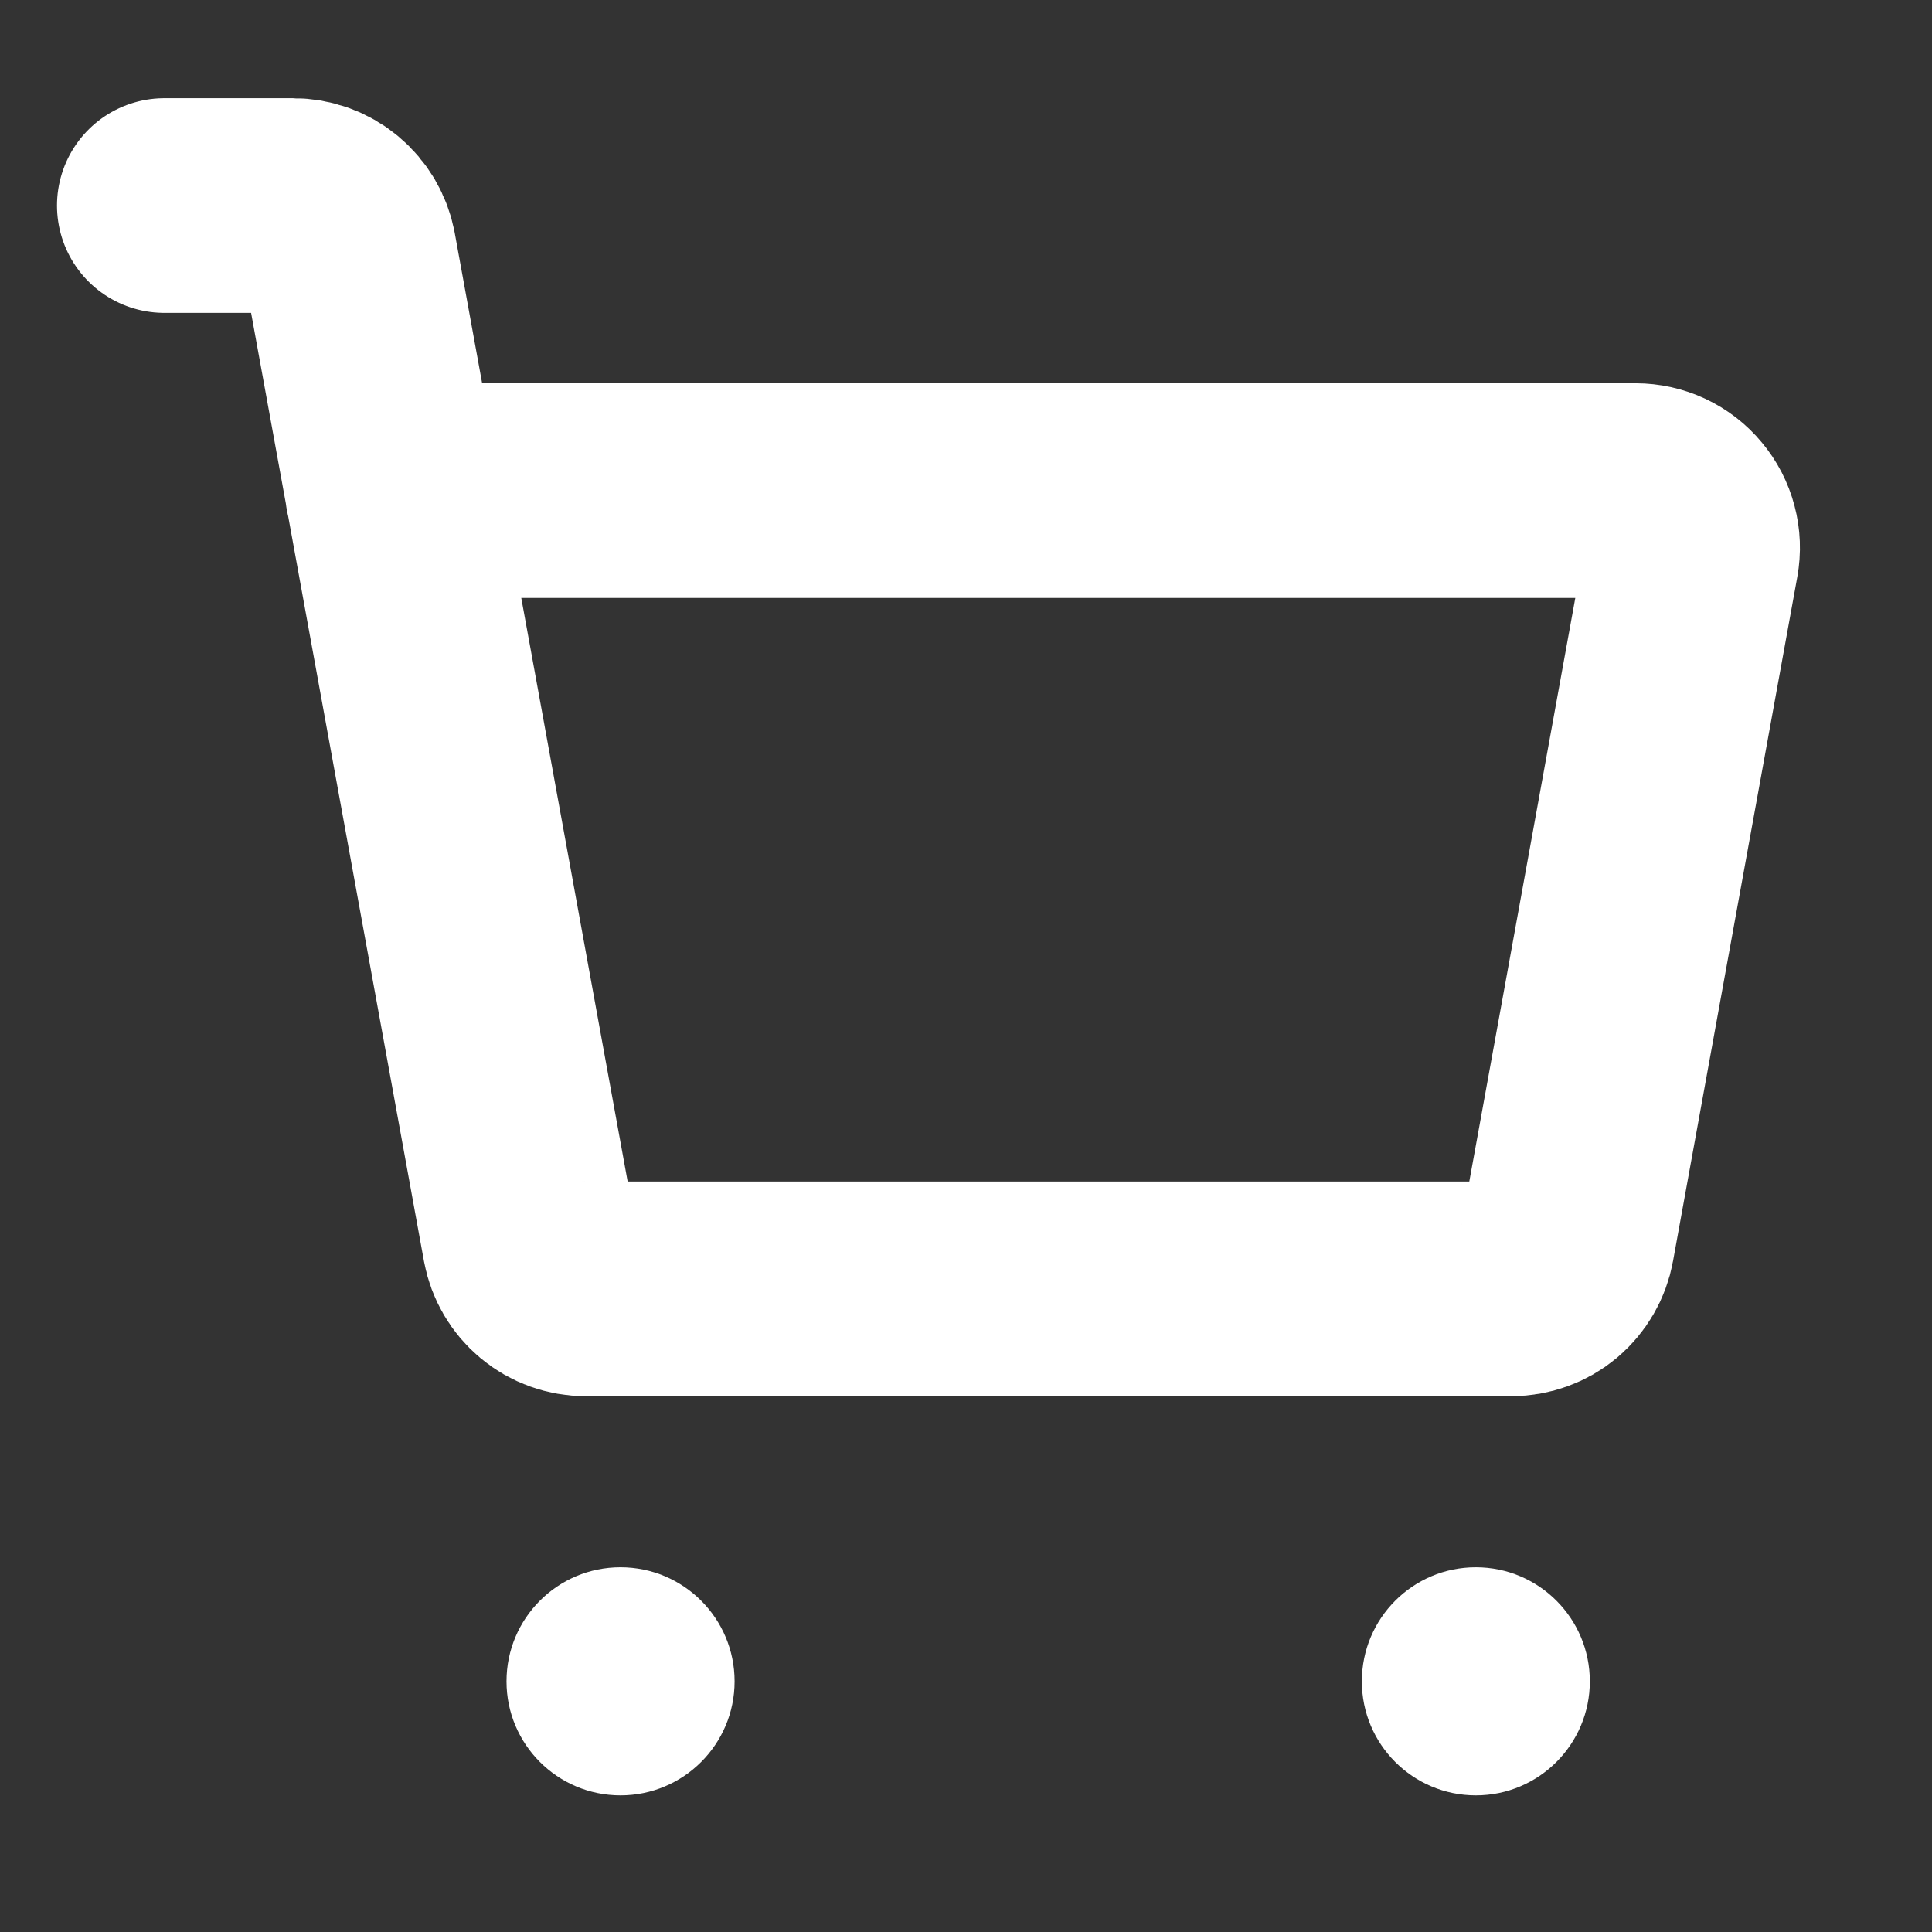 <svg width="18" height="18" viewBox="0 0 18 18" fill="none" xmlns="http://www.w3.org/2000/svg">
<rect x="0" y="0" width="18" height="18" fill="#333333" stroke="none"/>
<path d="M3.656 4.571H15.239C15.316 4.571 15.393 4.588 15.464 4.621C15.534 4.654 15.597 4.702 15.646 4.762C15.696 4.821 15.732 4.891 15.752 4.967C15.772 5.042 15.775 5.12 15.761 5.197L14.603 11.572C14.581 11.694 14.516 11.805 14.421 11.885C14.325 11.965 14.204 12.008 14.08 12.008H5.457C5.333 12.008 5.212 11.965 5.117 11.885C5.021 11.805 4.957 11.695 4.934 11.572L3.253 2.35C3.23 2.228 3.166 2.118 3.07 2.038C2.975 1.958 2.855 1.915 2.73 1.915H1.531" stroke="white" stroke-width="2" stroke-linecap="round" stroke-linejoin="round"/>
<path d="M5.781 16.727C6.368 16.727 6.844 16.251 6.844 15.665C6.844 15.078 6.368 14.602 5.781 14.602C5.194 14.602 4.719 15.078 4.719 15.665C4.719 16.251 5.194 16.727 5.781 16.727Z" fill="white"/>
<path d="M13.75 16.727C14.337 16.727 14.812 16.251 14.812 15.665C14.812 15.078 14.337 14.602 13.75 14.602C13.163 14.602 12.688 15.078 12.688 15.665C12.688 16.251 13.163 16.727 13.75 16.727Z" fill="white"/>
</svg>
